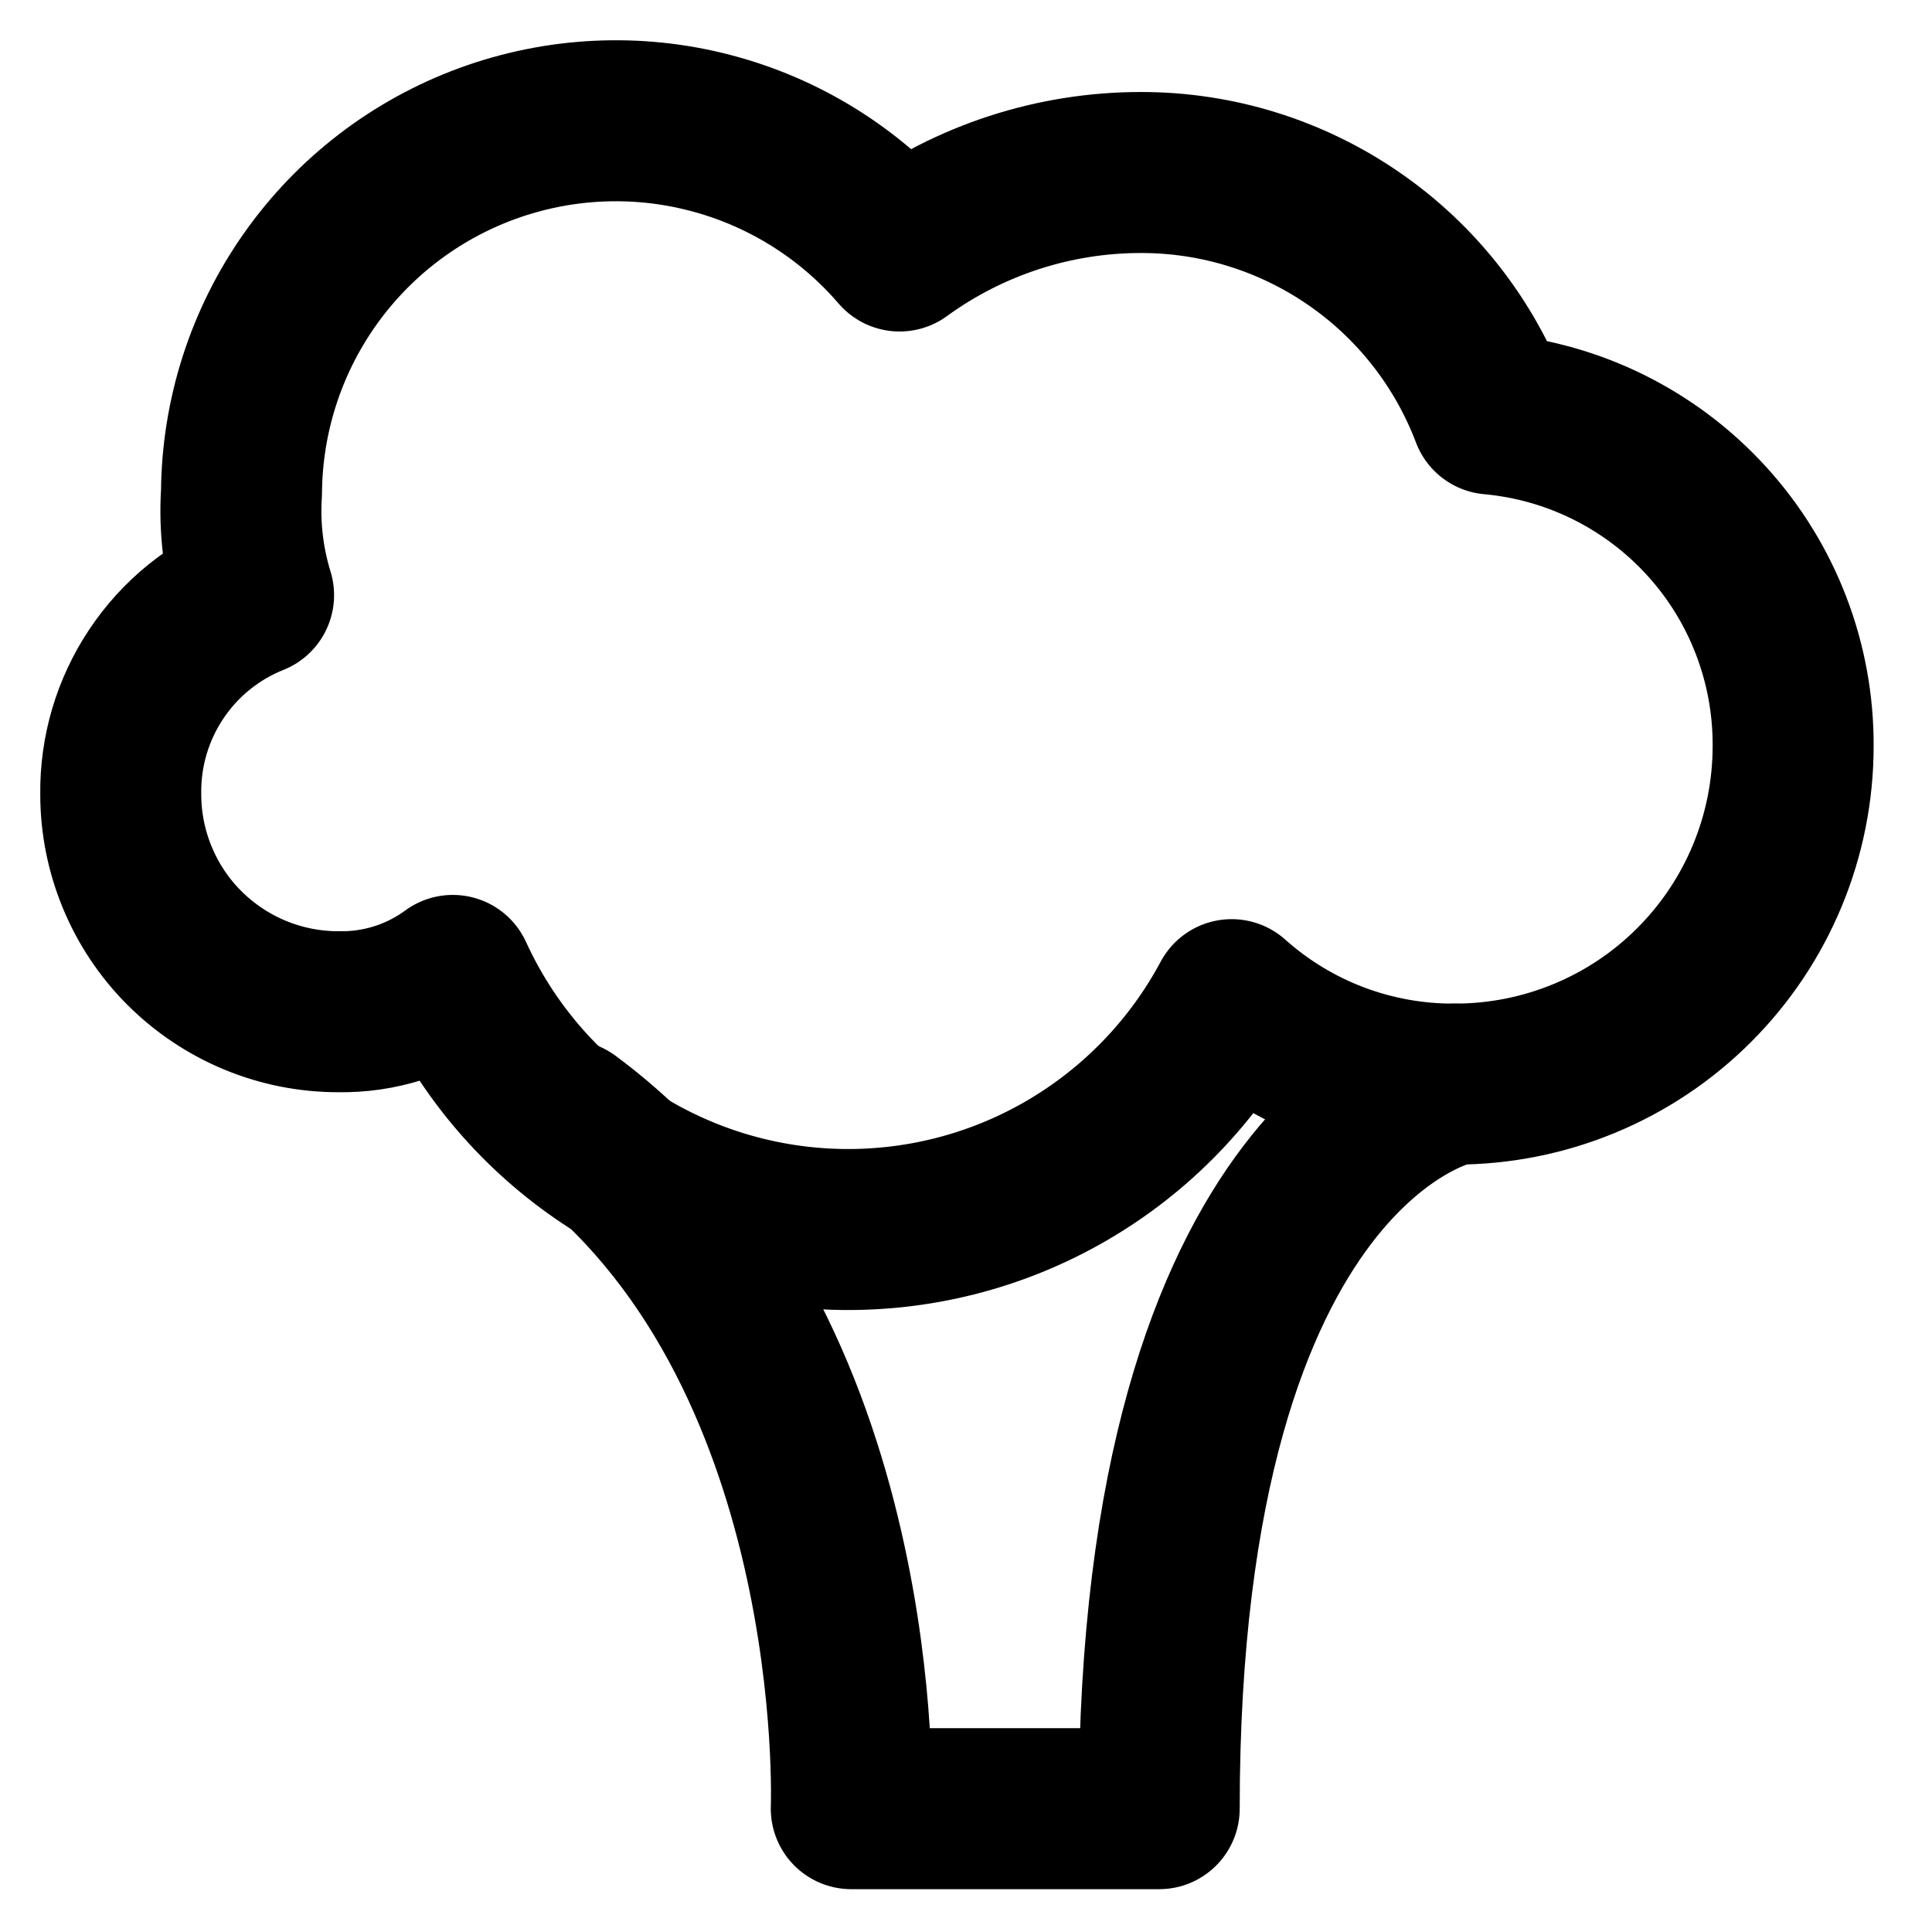 <svg width="24" height="24" viewBox="0 0 24 24" fill="none" xmlns="http://www.w3.org/2000/svg">
<path d="M22.275 9.268C22.275 10.381 21.833 11.45 21.045 12.237C20.258 13.025 19.189 13.467 18.075 13.467C17.052 13.474 16.063 13.1 15.3 12.418C14.826 13.305 14.113 14.043 13.242 14.547C12.371 15.052 11.376 15.302 10.37 15.271C9.363 15.24 8.386 14.928 7.548 14.371C6.709 13.814 6.044 13.033 5.625 12.117C5.213 12.42 4.712 12.578 4.2 12.568C3.846 12.568 3.495 12.498 3.167 12.362C2.839 12.226 2.542 12.027 2.291 11.777C2.04 11.526 1.841 11.228 1.706 10.901C1.57 10.573 1.5 10.222 1.5 9.867C1.493 9.336 1.646 8.816 1.941 8.374C2.235 7.932 2.657 7.59 3.15 7.393C3.023 6.98 2.972 6.548 3 6.117C3.007 5.171 3.302 4.249 3.847 3.475C4.392 2.7 5.16 2.111 6.048 1.785C6.937 1.459 7.904 1.411 8.82 1.65C9.736 1.888 10.558 2.4 11.175 3.118C12.047 2.484 13.097 2.142 14.175 2.143C15.119 2.142 16.041 2.429 16.818 2.965C17.595 3.5 18.19 4.26 18.525 5.143C19.553 5.236 20.508 5.712 21.203 6.476C21.897 7.239 22.28 8.235 22.275 9.268Z" stroke="black" stroke-width="2" stroke-linecap="round" stroke-linejoin="round"/>
<path d="M18.075 13.467C18.075 13.467 14.4 14.143 14.4 22.468H10.575C10.575 22.468 10.8 16.692 7.05 13.918" stroke="black" stroke-width="2" stroke-linecap="round" stroke-linejoin="round"/>
</svg>
